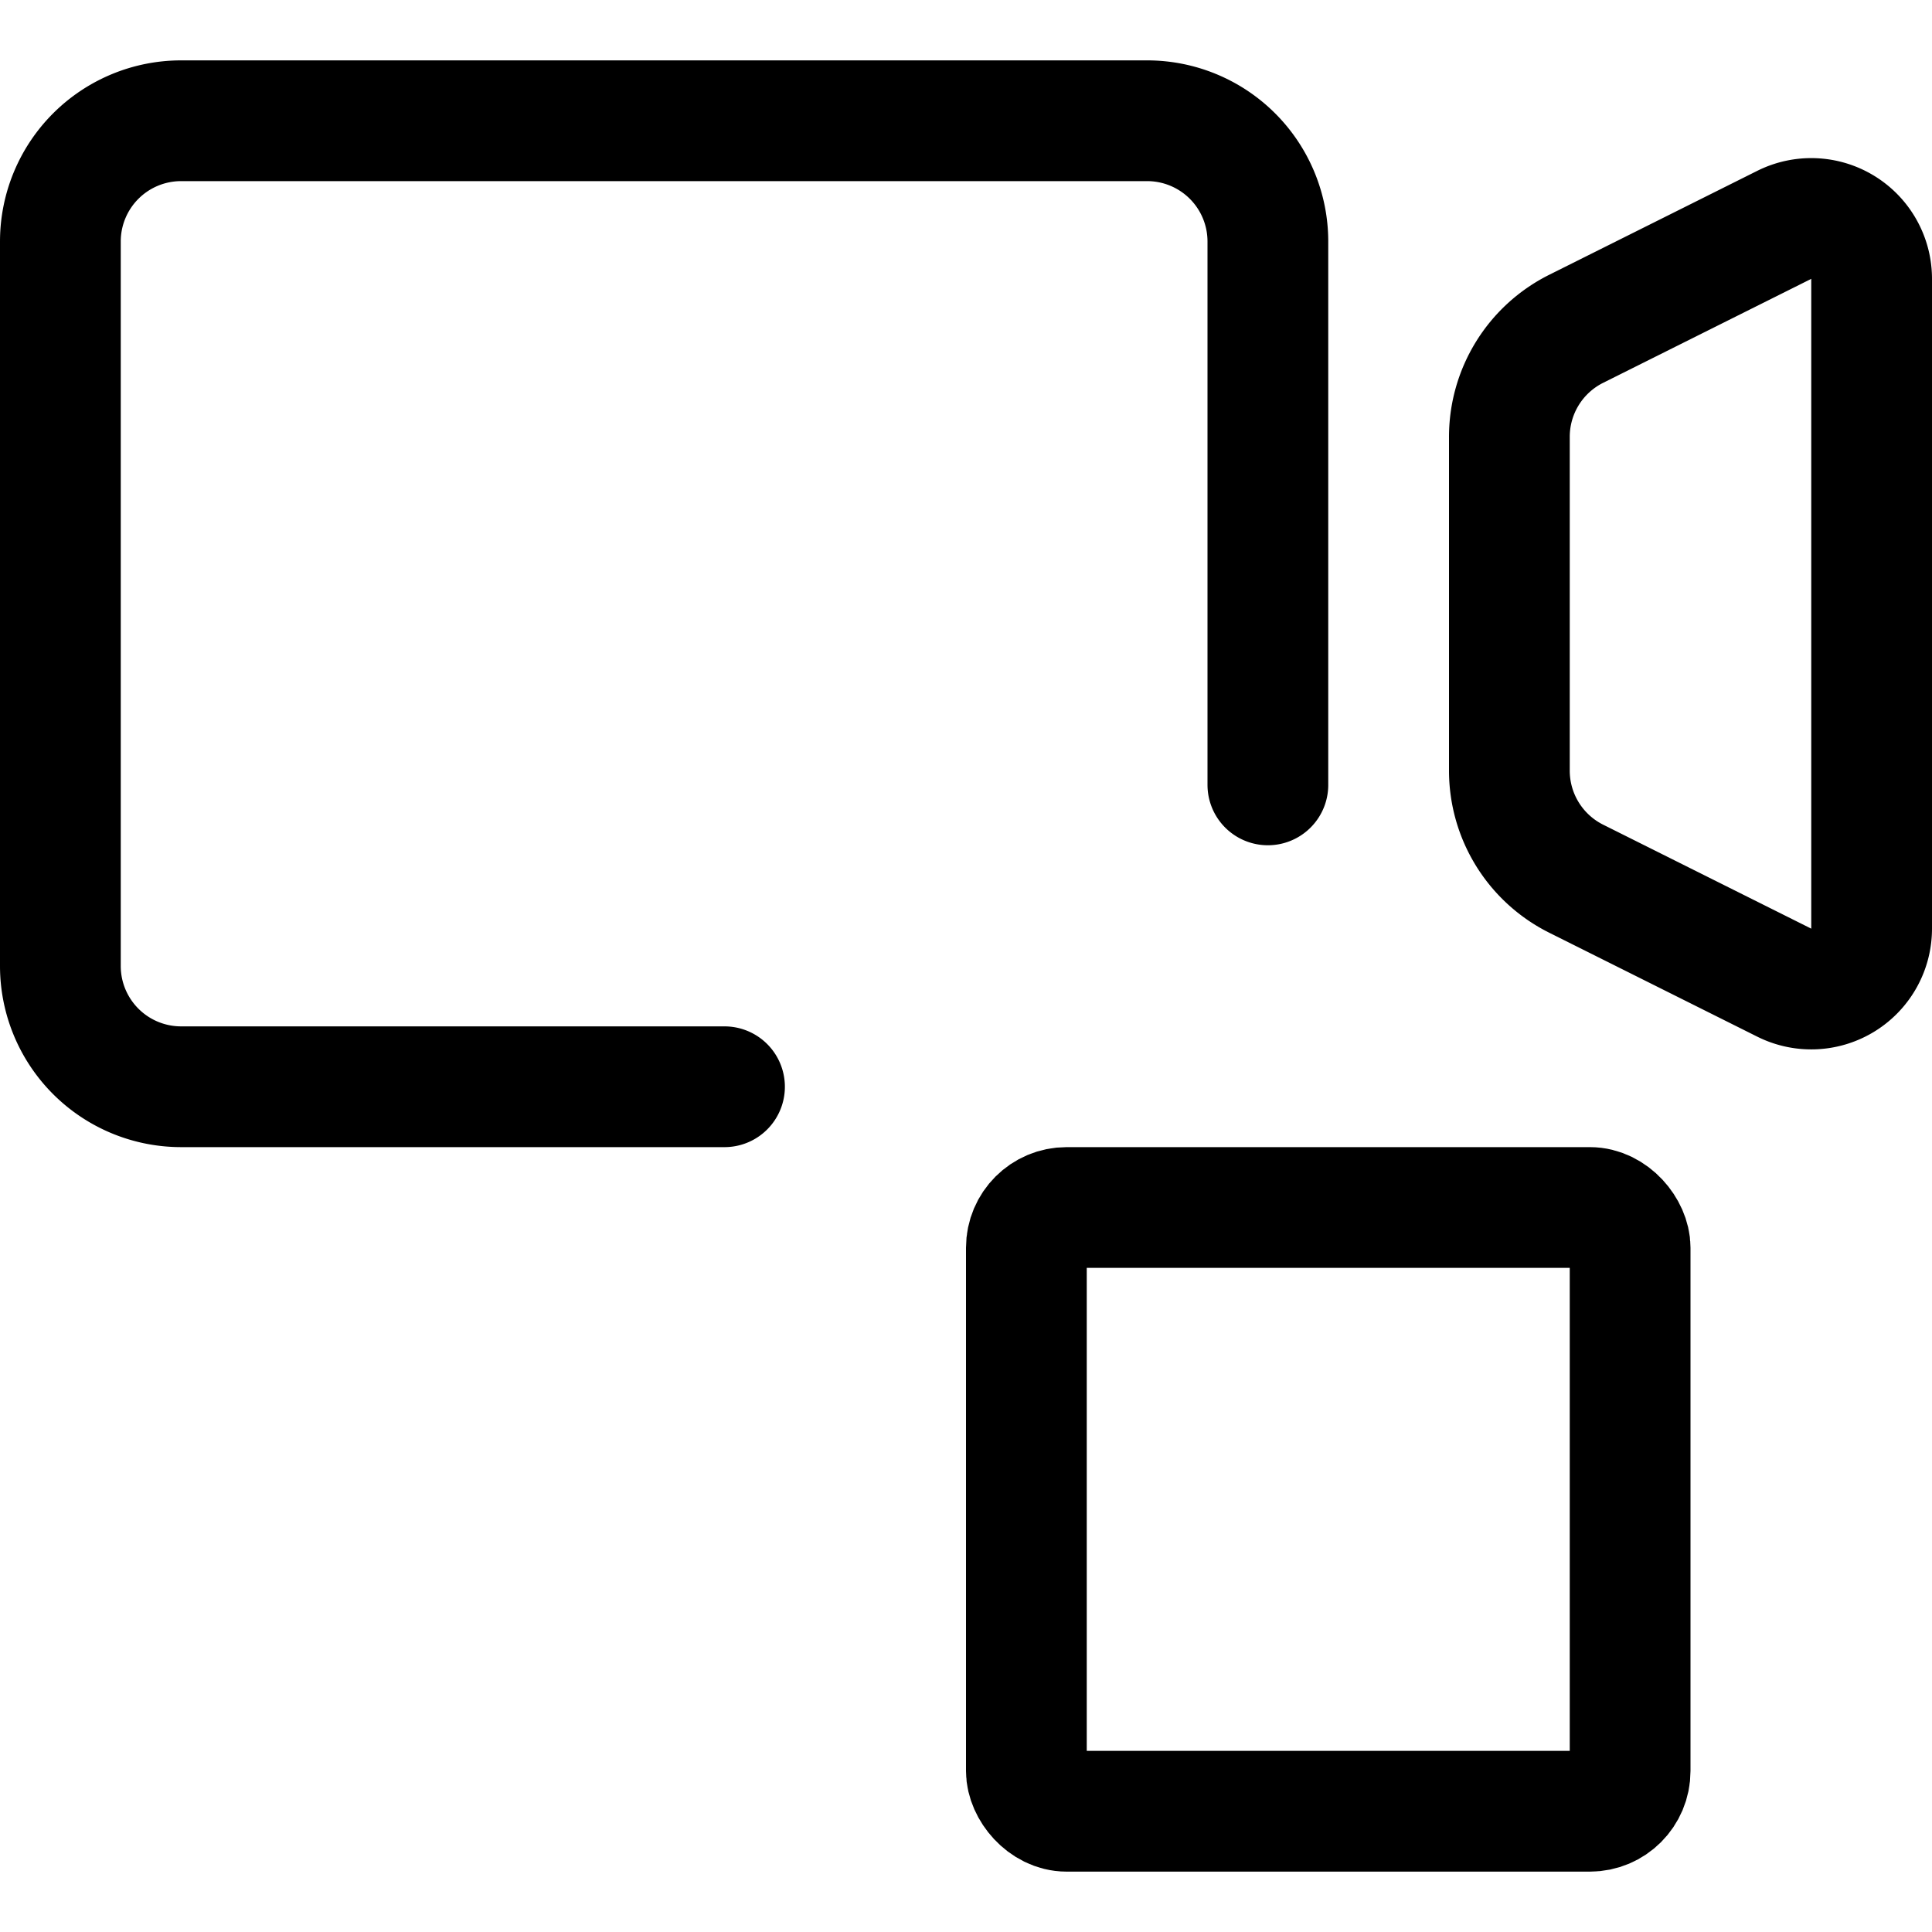 <svg xmlns="http://www.w3.org/2000/svg" viewBox="0 0 24 24" width="24" height="24"><defs><style>.a{fill:none;stroke:#000;stroke-linecap:round;stroke-linejoin:round;stroke-width:1.5px}</style></defs><title>controls-camera-stop</title><path class="a" d="M9 13.5H2.25A1.5 1.5 0 0 1 .75 12V3a1.5 1.5 0 0 1 1.5-1.5h12a1.5 1.5 0 0 1 1.5 1.5v6.75m3.829 1.165l2.586 1.292a.75.75 0 0 0 1.085-.671V3.464a.75.75 0 0 0-1.085-.671l-2.586 1.292a1.5 1.5 0 0 0-.829 1.342v4.146a1.5 1.5 0 0 0 .829 1.342z"/><rect class="a" x="12.75" y="15" width="7.5" height="7.5" rx=".5" ry=".5"/></svg>